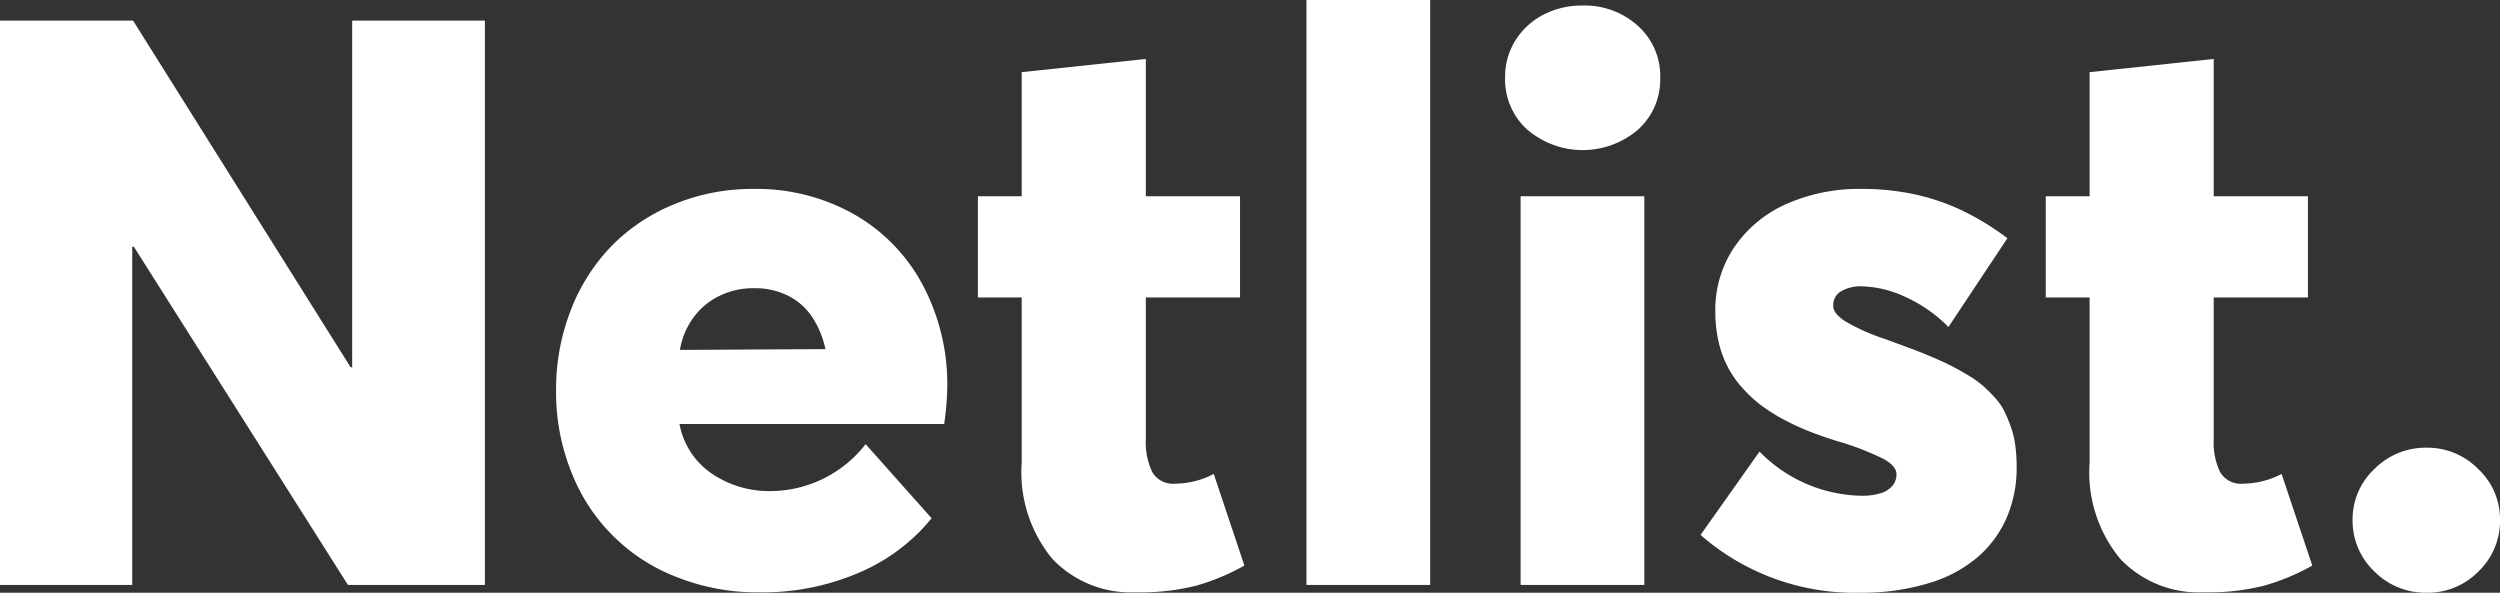 <svg id="Group_512" data-name="Group 512" xmlns="http://www.w3.org/2000/svg" width="138" height="32.718" viewBox="0 0 138 32.718">
  <rect x="0" y="0" width="138" height="32.718" fill="#333333" stroke="none"/>
  <path id="Path_143" data-name="Path 143" d="M19.441.466h7.325V31.619H19.207L7.388,12.948H7.3V31.619H0V.466H7.344L19.356,19.607h.085Z" transform="translate(0 0.67)" fill="#fff"/>
  <path id="Path_144" data-name="Path 144" d="M34.181,15.22a15.814,15.814,0,0,1-.171,2.035H19.4a4.243,4.243,0,0,0,1.767,2.728,5.646,5.646,0,0,0,3.308.975,6.687,6.687,0,0,0,5.2-2.591l3.642,4.09a10.381,10.381,0,0,1-3.919,2.966,13.5,13.5,0,0,1-5.653,1.124,11.936,11.936,0,0,1-4.422-.814,10.123,10.123,0,0,1-5.879-5.791,11.825,11.825,0,0,1-.856-4.529,12.042,12.042,0,0,1,.824-4.475,10.487,10.487,0,0,1,2.26-3.532,10.284,10.284,0,0,1,3.459-2.291,11.273,11.273,0,0,1,4.356-.836A10.948,10.948,0,0,1,29.021,5.67a9.747,9.747,0,0,1,3.8,3.9A11.65,11.65,0,0,1,34.181,15.22ZM23.561,9.76a4.187,4.187,0,0,0-2.7.89,4.1,4.1,0,0,0-1.436,2.515l8.031-.044a5.145,5.145,0,0,0-.751-1.8,3.438,3.438,0,0,0-1.328-1.155A4.012,4.012,0,0,0,23.561,9.76Z" transform="translate(18.108 6.15)" fill="#fff"/>
  <path id="Path_145" data-name="Path 145" d="M30.86,30.777a5.994,5.994,0,0,1-4.582-1.821,7.5,7.5,0,0,1-1.714-5.331V14.5H22.146V8.916h2.418V2.064l6.852-.729V8.916h5.2V14.5h-5.2v7.836a3.8,3.8,0,0,0,.353,1.8,1.326,1.326,0,0,0,1.275.643,4.638,4.638,0,0,0,2.121-.536L36.856,29.3a12.3,12.3,0,0,1-2.623,1.1A12.561,12.561,0,0,1,30.86,30.777Z" transform="translate(31.834 1.919)" fill="#fff"/>
  <path id="Path_146" data-name="Path 146" d="M29.586,32.289V0h6.83V32.289Z" transform="translate(42.529)" fill="#fff"/>
  <path id="Path_147" data-name="Path 147" d="M41.418,6.984a4.7,4.7,0,0,1-6.1,0,3.719,3.719,0,0,1-1.231-2.879,3.777,3.777,0,0,1,.578-2.067A3.96,3.96,0,0,1,36.214.628a4.615,4.615,0,0,1,2.152-.5,4.362,4.362,0,0,1,3.052,1.124,3.7,3.7,0,0,1,1.231,2.859A3.719,3.719,0,0,1,41.418,6.984ZM34.942,32.112V10.658h6.83V32.112Z" transform="translate(48.995 0.177)" fill="#fff"/>
  <path id="Path_148" data-name="Path 148" d="M47.335,26.569a12.931,12.931,0,0,1-8.824-3.191l3.256-4.6A8.067,8.067,0,0,0,47.4,21.216a3.45,3.45,0,0,0,1.051-.139,1.375,1.375,0,0,0,.651-.409.969.969,0,0,0,.224-.651c0-.285-.229-.561-.695-.824a15.1,15.1,0,0,0-2.6-1q-.815-.256-1.5-.524a13.763,13.763,0,0,1-1.392-.641,9.912,9.912,0,0,1-1.253-.782,7.278,7.278,0,0,1-1.038-.953,5.575,5.575,0,0,1-1.338-2.569,7.38,7.38,0,0,1-.183-1.682A6.168,6.168,0,0,1,40.4,7.456a6.813,6.813,0,0,1,2.891-2.364,9.938,9.938,0,0,1,4.09-.814,13.857,13.857,0,0,1,2.957.3,12.17,12.17,0,0,1,2.611.89A14.822,14.822,0,0,1,55.449,7l-3.254,4.9a7.954,7.954,0,0,0-2.4-1.67,6.061,6.061,0,0,0-2.442-.578,2.134,2.134,0,0,0-1.048.258.876.876,0,0,0-.47.834c0,.271.217.551.653.834a10.7,10.7,0,0,0,2.15.965q.815.3,1.36.5t1.211.48q.662.278,1.1.5t.943.524a5.937,5.937,0,0,1,.824.578,7.875,7.875,0,0,1,.663.653,3.371,3.371,0,0,1,.536.76,8.038,8.038,0,0,1,.363.868,5.013,5.013,0,0,1,.246,1.026,8.961,8.961,0,0,1,.076,1.189,6.955,6.955,0,0,1-.536,2.771,6.08,6.08,0,0,1-1.584,2.184,7.37,7.37,0,0,1-2.708,1.458A12.65,12.65,0,0,1,47.335,26.569Z" transform="translate(55.359 6.15)" fill="#fff"/>
  <path id="Path_149" data-name="Path 149" d="M55.045,30.777a5.99,5.99,0,0,1-4.582-1.821,7.491,7.491,0,0,1-1.714-5.331V14.5h-2.42V8.916h2.42V2.064L55.6,1.335V8.916h5.2V14.5H55.6v7.836a3.769,3.769,0,0,0,.351,1.8,1.326,1.326,0,0,0,1.275.643,4.638,4.638,0,0,0,2.121-.536L61.042,29.3a12.269,12.269,0,0,1-2.625,1.1A12.541,12.541,0,0,1,55.045,30.777Z" transform="translate(66.597 1.919)" fill="#fff"/>
  <path id="Path_150" data-name="Path 150" d="M57.368,18.147a3.976,3.976,0,0,1-2.891-1.177,3.851,3.851,0,0,1-1.2-2.849,3.792,3.792,0,0,1,1.2-2.8,3.978,3.978,0,0,1,2.891-1.18,3.927,3.927,0,0,1,2.847,1.18,3.792,3.792,0,0,1,1.2,2.8,3.867,3.867,0,0,1-1.187,2.849A3.916,3.916,0,0,1,57.368,18.147Z" transform="translate(76.586 14.572)" fill="#fff"/>
</svg>
